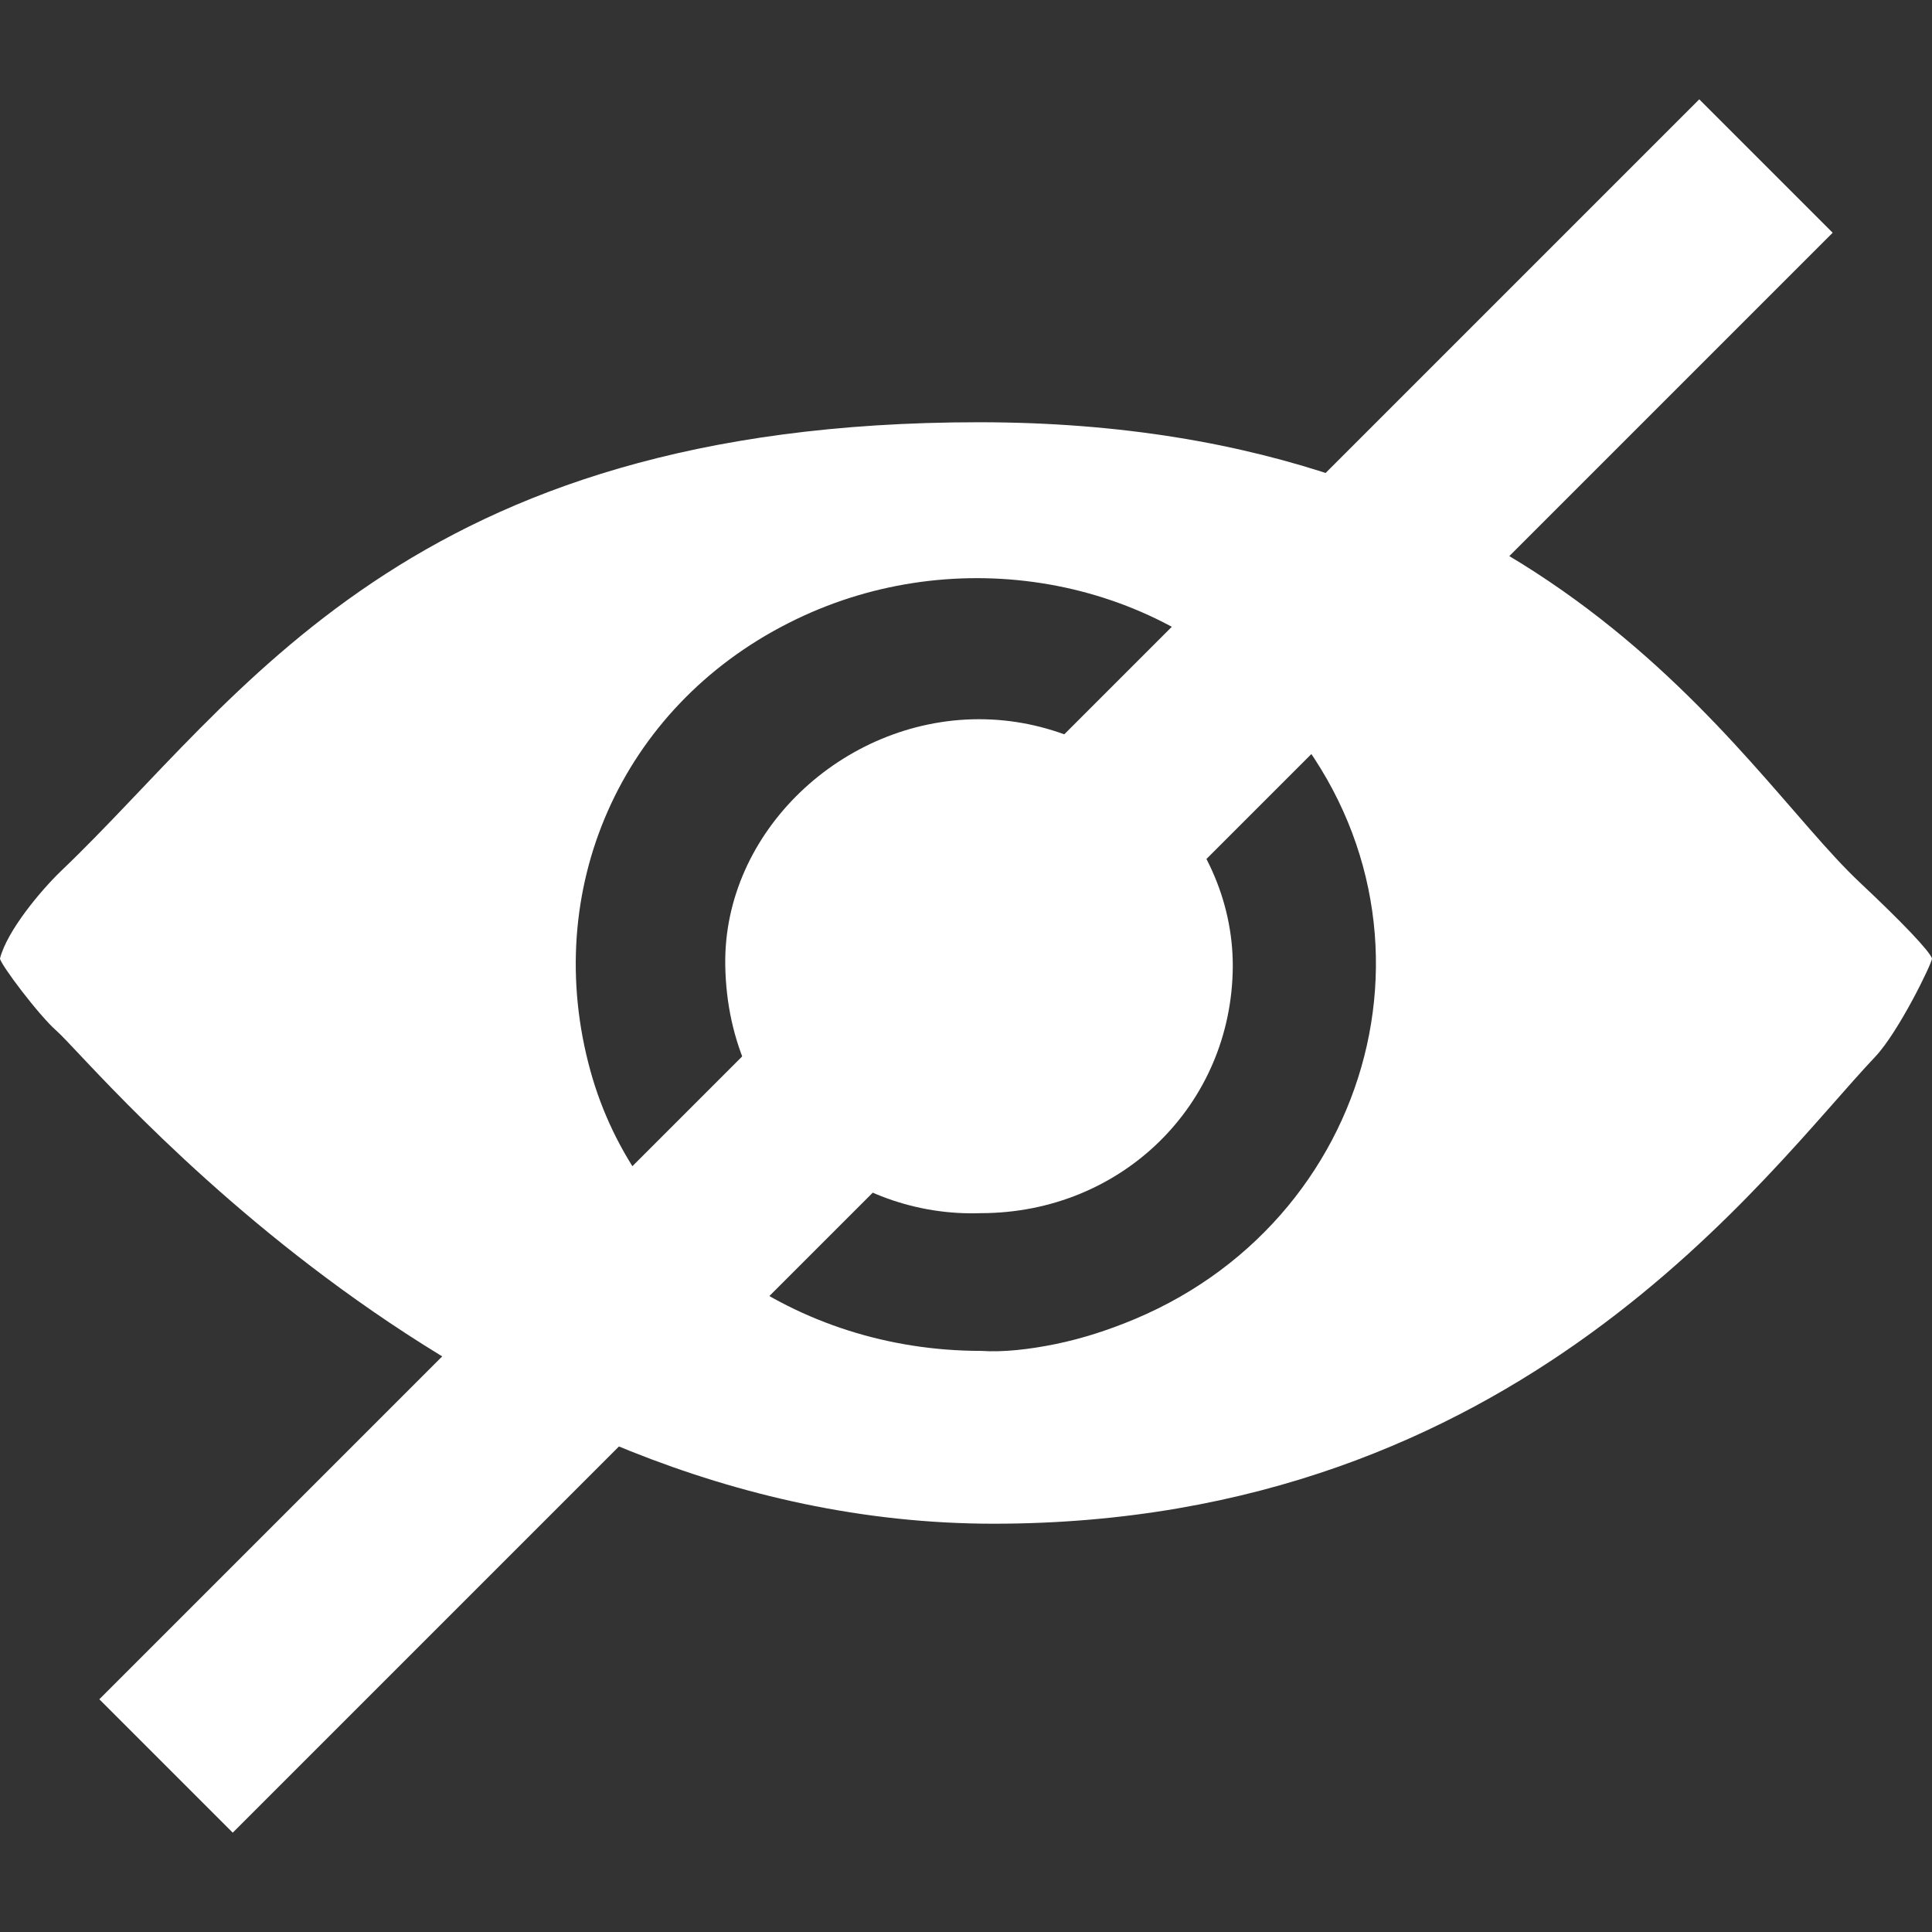 <?xml version="1.0" encoding="utf-8"?>
<!-- Generator: Adobe Illustrator 26.0.0, SVG Export Plug-In . SVG Version: 6.00 Build 0)  -->
<svg version="1.1" id="Capa_1" xmlns="http://www.w3.org/2000/svg" xmlns:xlink="http://www.w3.org/1999/xlink" x="0px" y="0px"
	 viewBox="0 0 512 512" style="enable-background:new 0 0 512 512;" xml:space="preserve">
<rect x="0" y="0" width="512" height="512" fill="#333333" stroke="none"/>
<style type="text/css">
	.st0{fill:#FFFFFF;}
	.st1{fill:none;stroke:#FFFFFF;stroke-width:50;stroke-miterlimit:10;}
</style>
<g>
	<path class="st0" d="M492.8,233.8c-32.4-30.5-81.8-121.9-233.4-121.9S63.8,185.4,16.2,230.8C10.9,235.9,1.9,246.6,0,254
		c0,1.4,10.3,15.1,15,19.2c9.8,8.5,109,130.6,248.3,130.6S468,310.6,497,280c6.2-6.6,15-24.7,15-26
		C511.4,252.1,504.1,244.4,492.8,233.8z M300.9,349.5c-6.9,2.9-13.9,5.2-21.2,6.7c-6.9,1.4-13.8,2.2-19.7,1.8
		c-49.3,0-91.4-30.4-103.5-74.1c-13.3-48,8-96.3,52.5-118.8c42.1-21.4,94.5-13.4,126.6,20C387.2,238.7,366.6,321.8,300.9,349.5z"/>
	<path class="st0" d="M259.3,190.6c-36.1,0.1-67.6,29.9-67.1,65.1c0.6,41.7,33.8,67,67.7,65.8c37.3,0,66.6-28.7,66.8-65.4
		C326.8,220.8,295.6,190.5,259.3,190.6z"/>
</g>
<line class="st1" x1="468" y1="44" x2="44" y2="468"/>
</svg>
